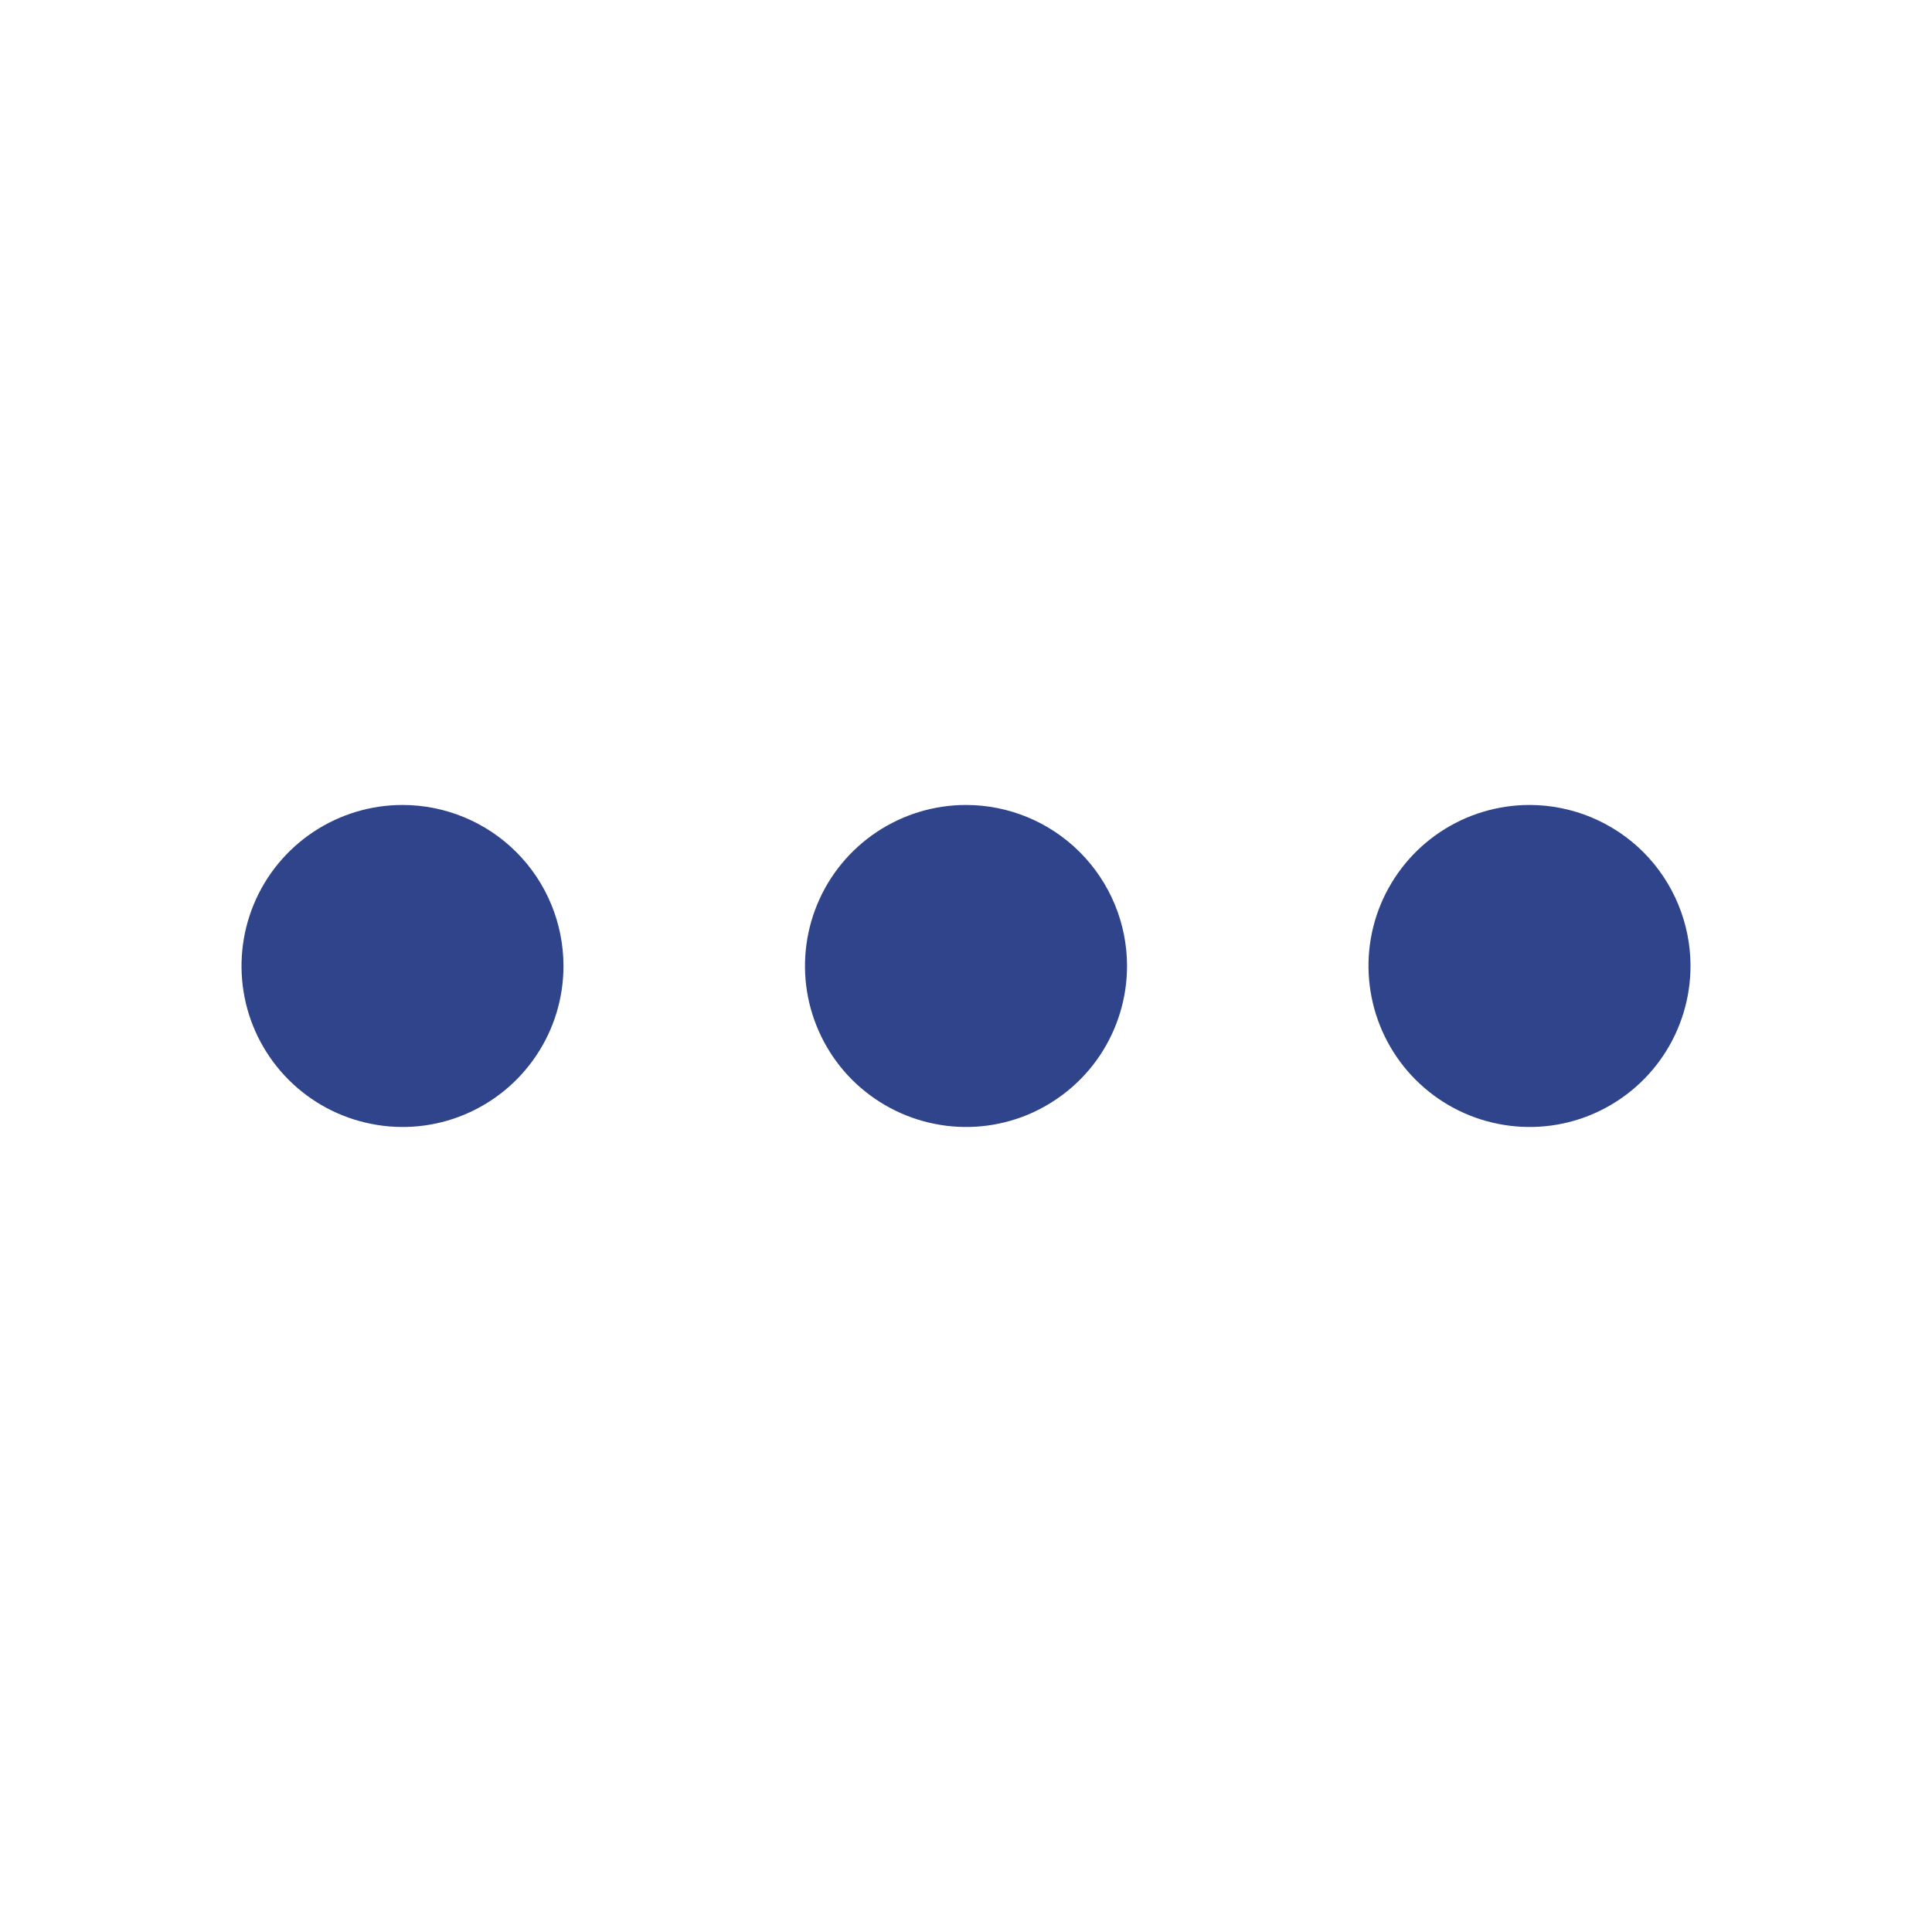 <svg width="20" height="20" viewBox="0 0 20 20" fill="none" xmlns="http://www.w3.org/2000/svg">
<path d="M10 8.333C9.67 8.333 9.348 8.431 9.074 8.614C8.8 8.797 8.586 9.057 8.46 9.362C8.334 9.666 8.301 10.002 8.365 10.325C8.43 10.648 8.588 10.945 8.821 11.178C9.055 11.411 9.352 11.57 9.675 11.634C9.998 11.699 10.333 11.666 10.638 11.54C10.942 11.413 11.203 11.2 11.386 10.926C11.569 10.652 11.667 10.329 11.667 10C11.667 9.558 11.491 9.134 11.178 8.821C10.866 8.509 10.442 8.333 10 8.333ZM4.167 8.333C3.837 8.333 3.515 8.431 3.241 8.614C2.967 8.797 2.753 9.057 2.627 9.362C2.501 9.666 2.468 10.002 2.532 10.325C2.596 10.648 2.755 10.945 2.988 11.178C3.221 11.411 3.518 11.57 3.842 11.634C4.165 11.699 4.5 11.666 4.804 11.54C5.109 11.413 5.369 11.2 5.552 10.926C5.736 10.652 5.833 10.329 5.833 10C5.833 9.558 5.658 9.134 5.345 8.821C5.033 8.509 4.609 8.333 4.167 8.333ZM15.833 8.333C15.504 8.333 15.181 8.431 14.907 8.614C14.633 8.797 14.42 9.057 14.293 9.362C14.167 9.666 14.134 10.002 14.199 10.325C14.263 10.648 14.422 10.945 14.655 11.178C14.888 11.411 15.185 11.57 15.508 11.634C15.832 11.699 16.167 11.666 16.471 11.54C16.776 11.413 17.036 11.2 17.219 10.926C17.402 10.652 17.5 10.329 17.5 10C17.5 9.558 17.324 9.134 17.012 8.821C16.699 8.509 16.275 8.333 15.833 8.333Z" fill="#2F448A"/>
</svg>

